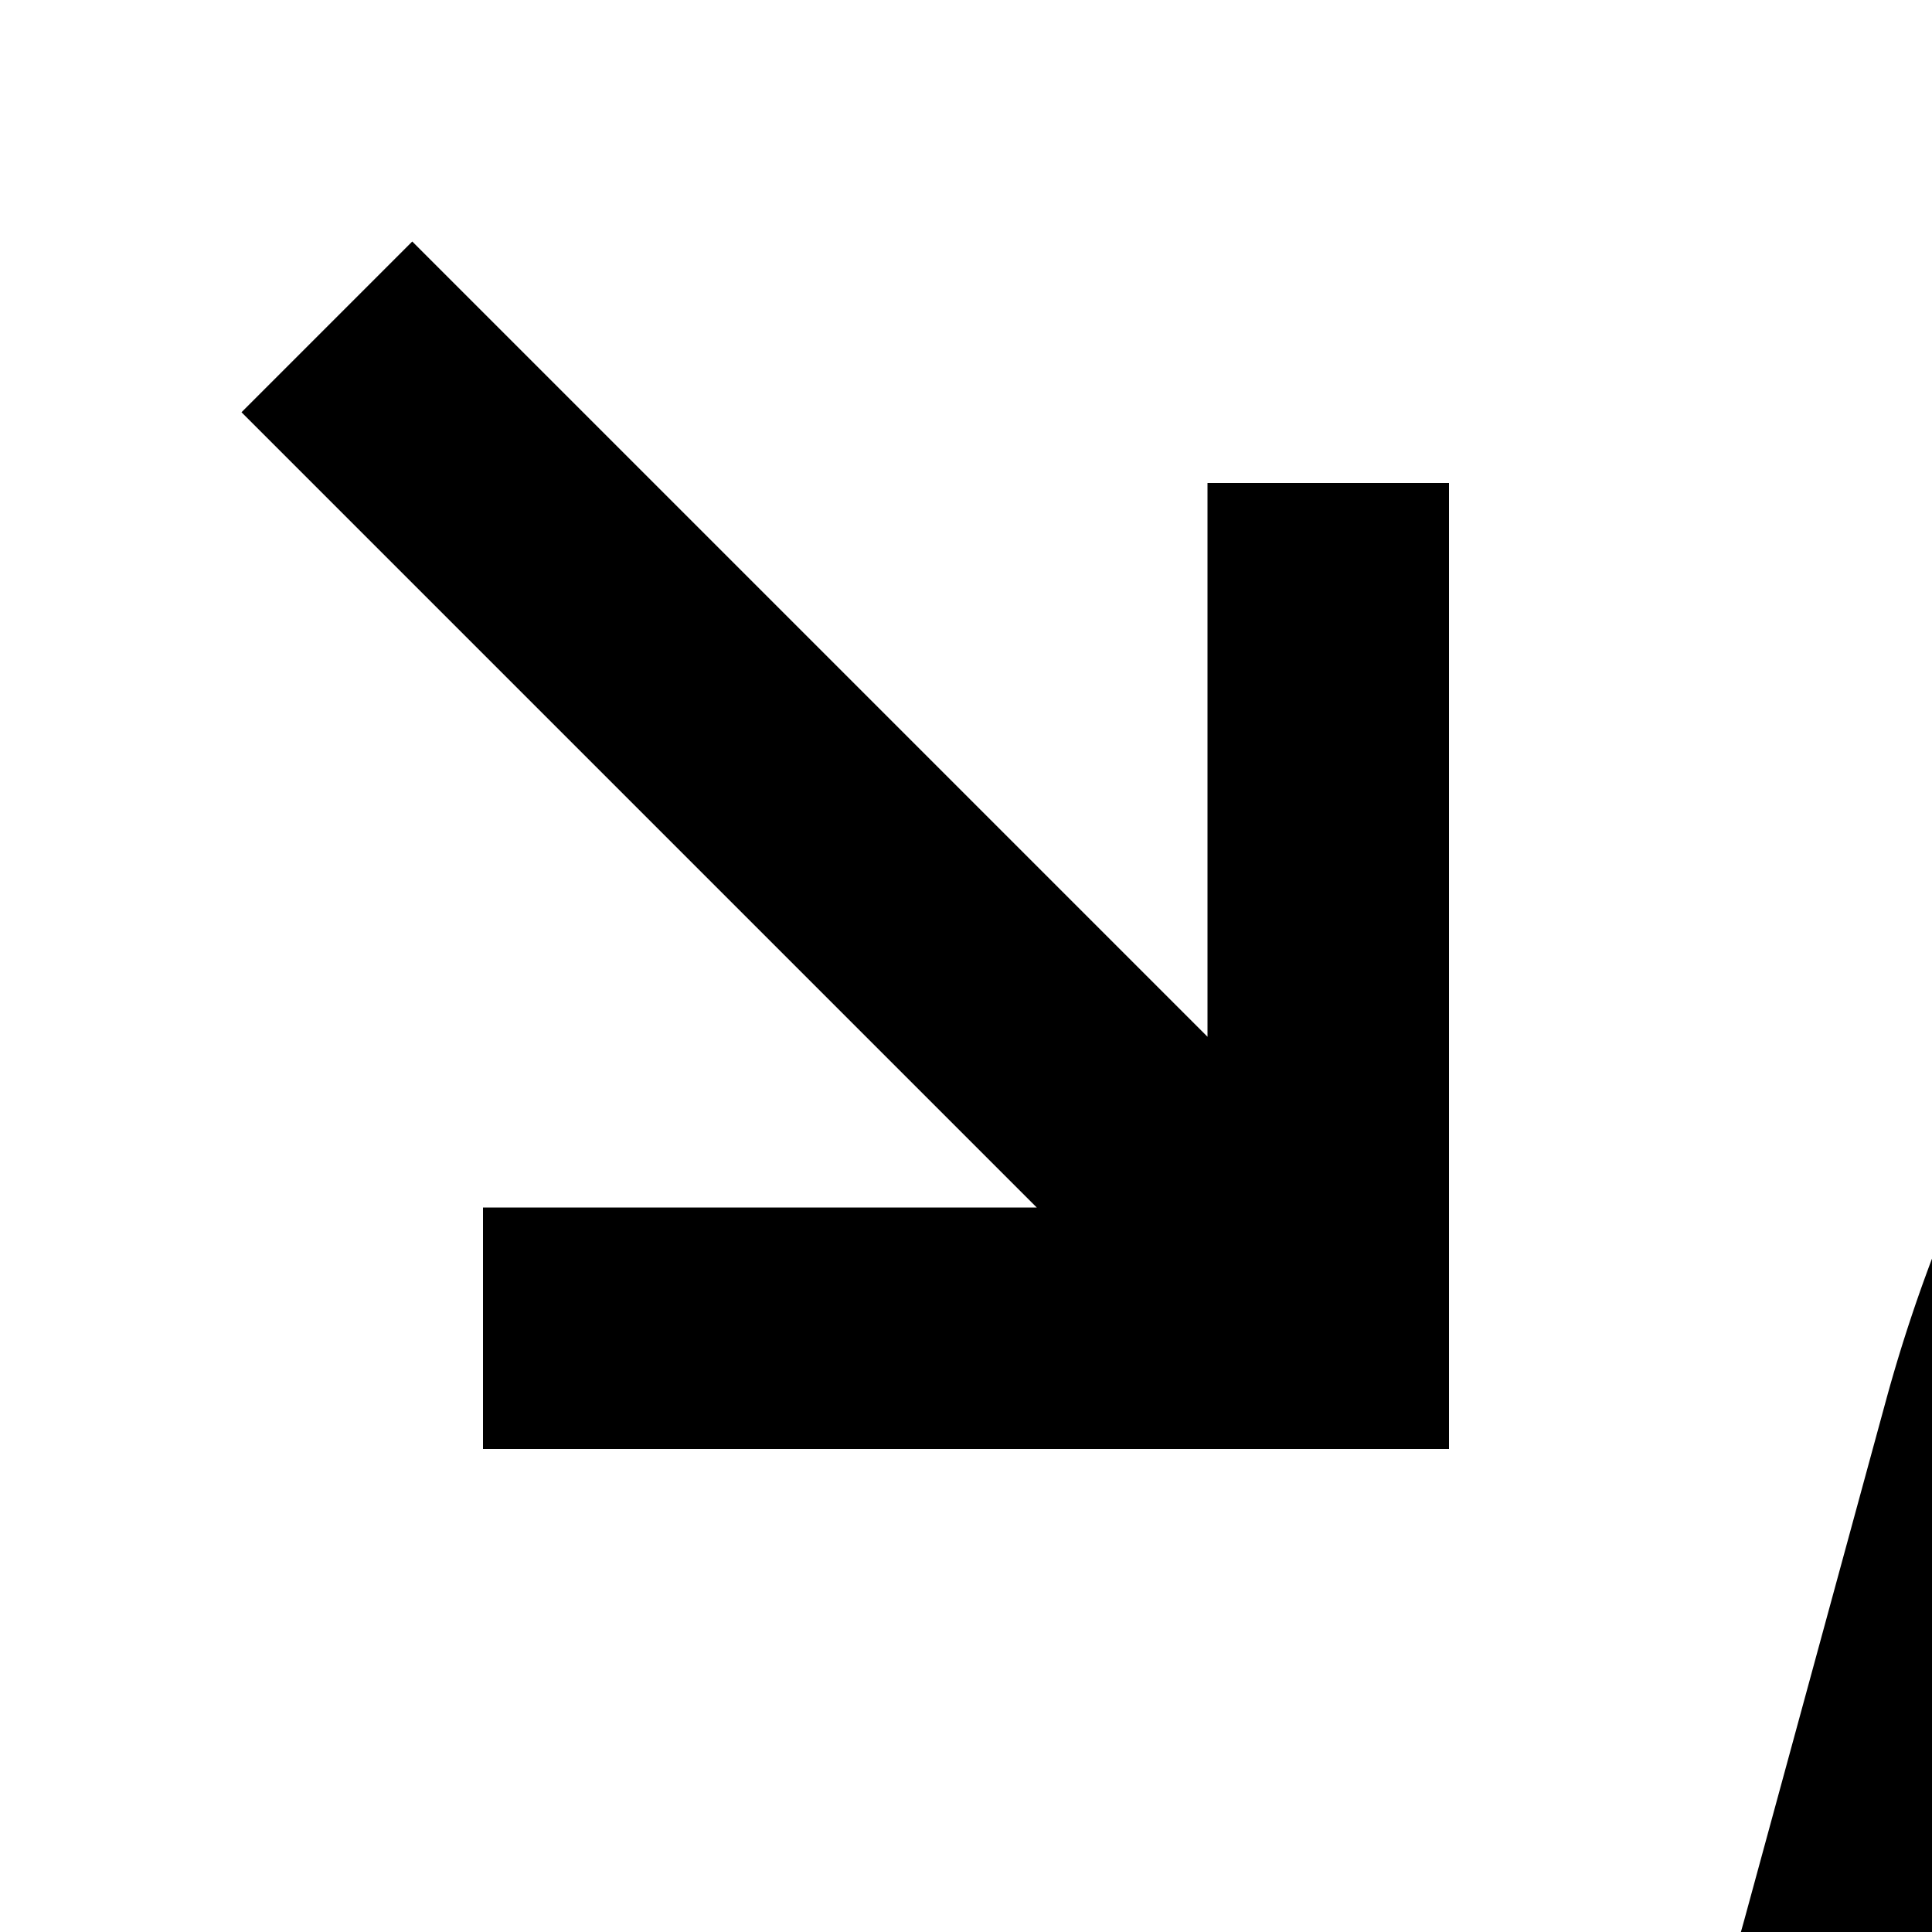 <svg xmlns="http://www.w3.org/2000/svg" viewBox="0 0 16 16"><path d="M28.166 2a13.029 13.029 0 00-12.542 9.579l-1.177 4.315A11.024 11.024 0 013.834 24H2v2H3.834c.297 0 .592-.017.885-.037l7.929 2.974A1 1 0 0014 28V21.092a12.931 12.931 0 00.912-1.313l6.363-1.818a1 1 0 00.506-1.586L17.784 11.38a10.927 10.927 0 011.152-2.347l5.748 1.916A1 1 0 0026 10V4.225A10.896 10.896 0 0128.166 4H30V2zM8.335 25.183A13.047 13.047 0 0012 23.094v3.462zm7.74-7.815c.111-.31.214-.625.301-.946l.732-2.685L19.28 16.451zM24 8.612l-3.741-1.247A11.071 11.071 0 0124 4.831zM10 4L10 8.586 3.414 2 2 3.414 8.586 10 4 10 4 12 12 12 12 4 10 4z"/></svg>